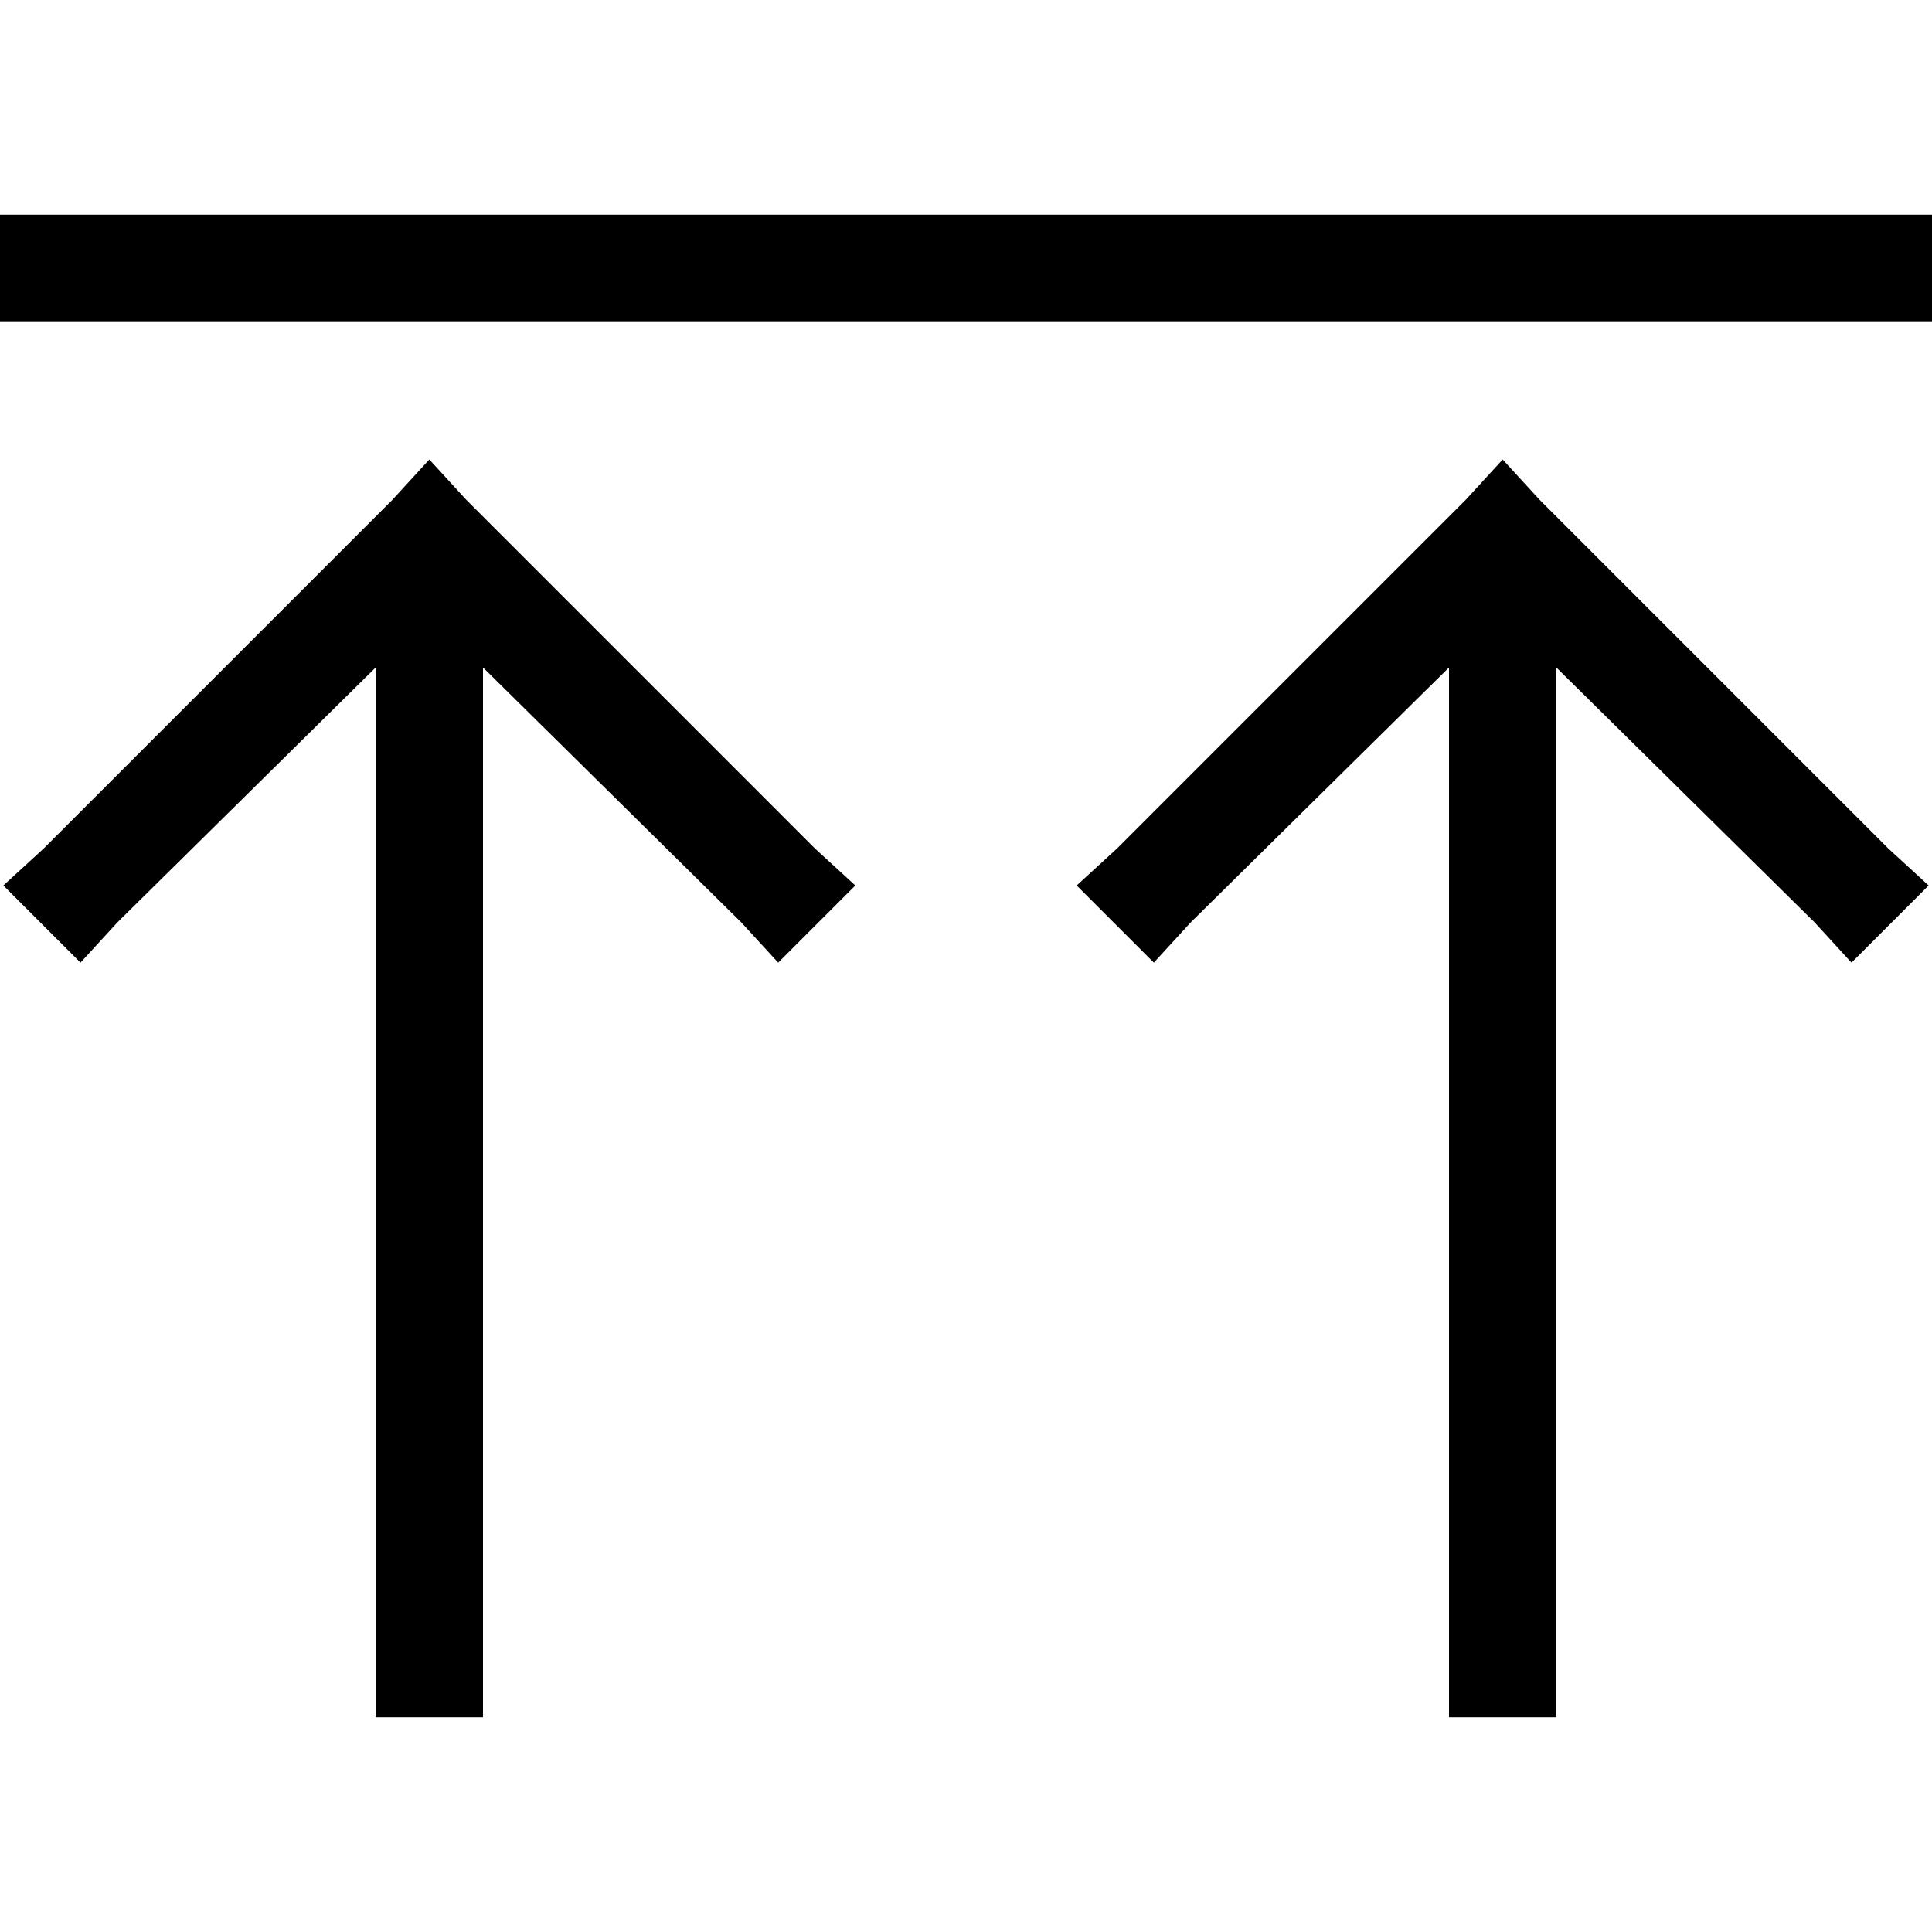 <svg xmlns="http://www.w3.org/2000/svg" viewBox="0 0 512 512">
  <path d="M 14.222 85.333 L 0 85.333 L 0 56.889 L 14.222 56.889 L 497.778 56.889 L 512 56.889 L 512 85.333 L 497.778 85.333 L 14.222 85.333 L 14.222 85.333 Z M 113.778 121.778 L 123.556 132.444 L 216 224.889 L 226.667 234.667 L 206.222 255.111 L 196.444 244.444 L 128 176.889 L 128 440.889 L 128 455.111 L 99.556 455.111 L 99.556 440.889 L 99.556 176.889 L 31.111 244.444 L 21.333 255.111 L 0.889 234.667 L 11.556 224.889 L 104 132.444 L 113.778 121.778 L 113.778 121.778 Z M 398.222 121.778 L 408 132.444 L 500.444 224.889 L 511.111 234.667 L 490.667 255.111 L 480.889 244.444 L 412.444 176.889 L 412.444 440.889 L 412.444 455.111 L 384 455.111 L 384 440.889 L 384 176.889 L 315.556 244.444 L 305.778 255.111 L 285.333 234.667 L 296 224.889 L 388.444 132.444 L 398.222 121.778 L 398.222 121.778 Z" />
</svg>